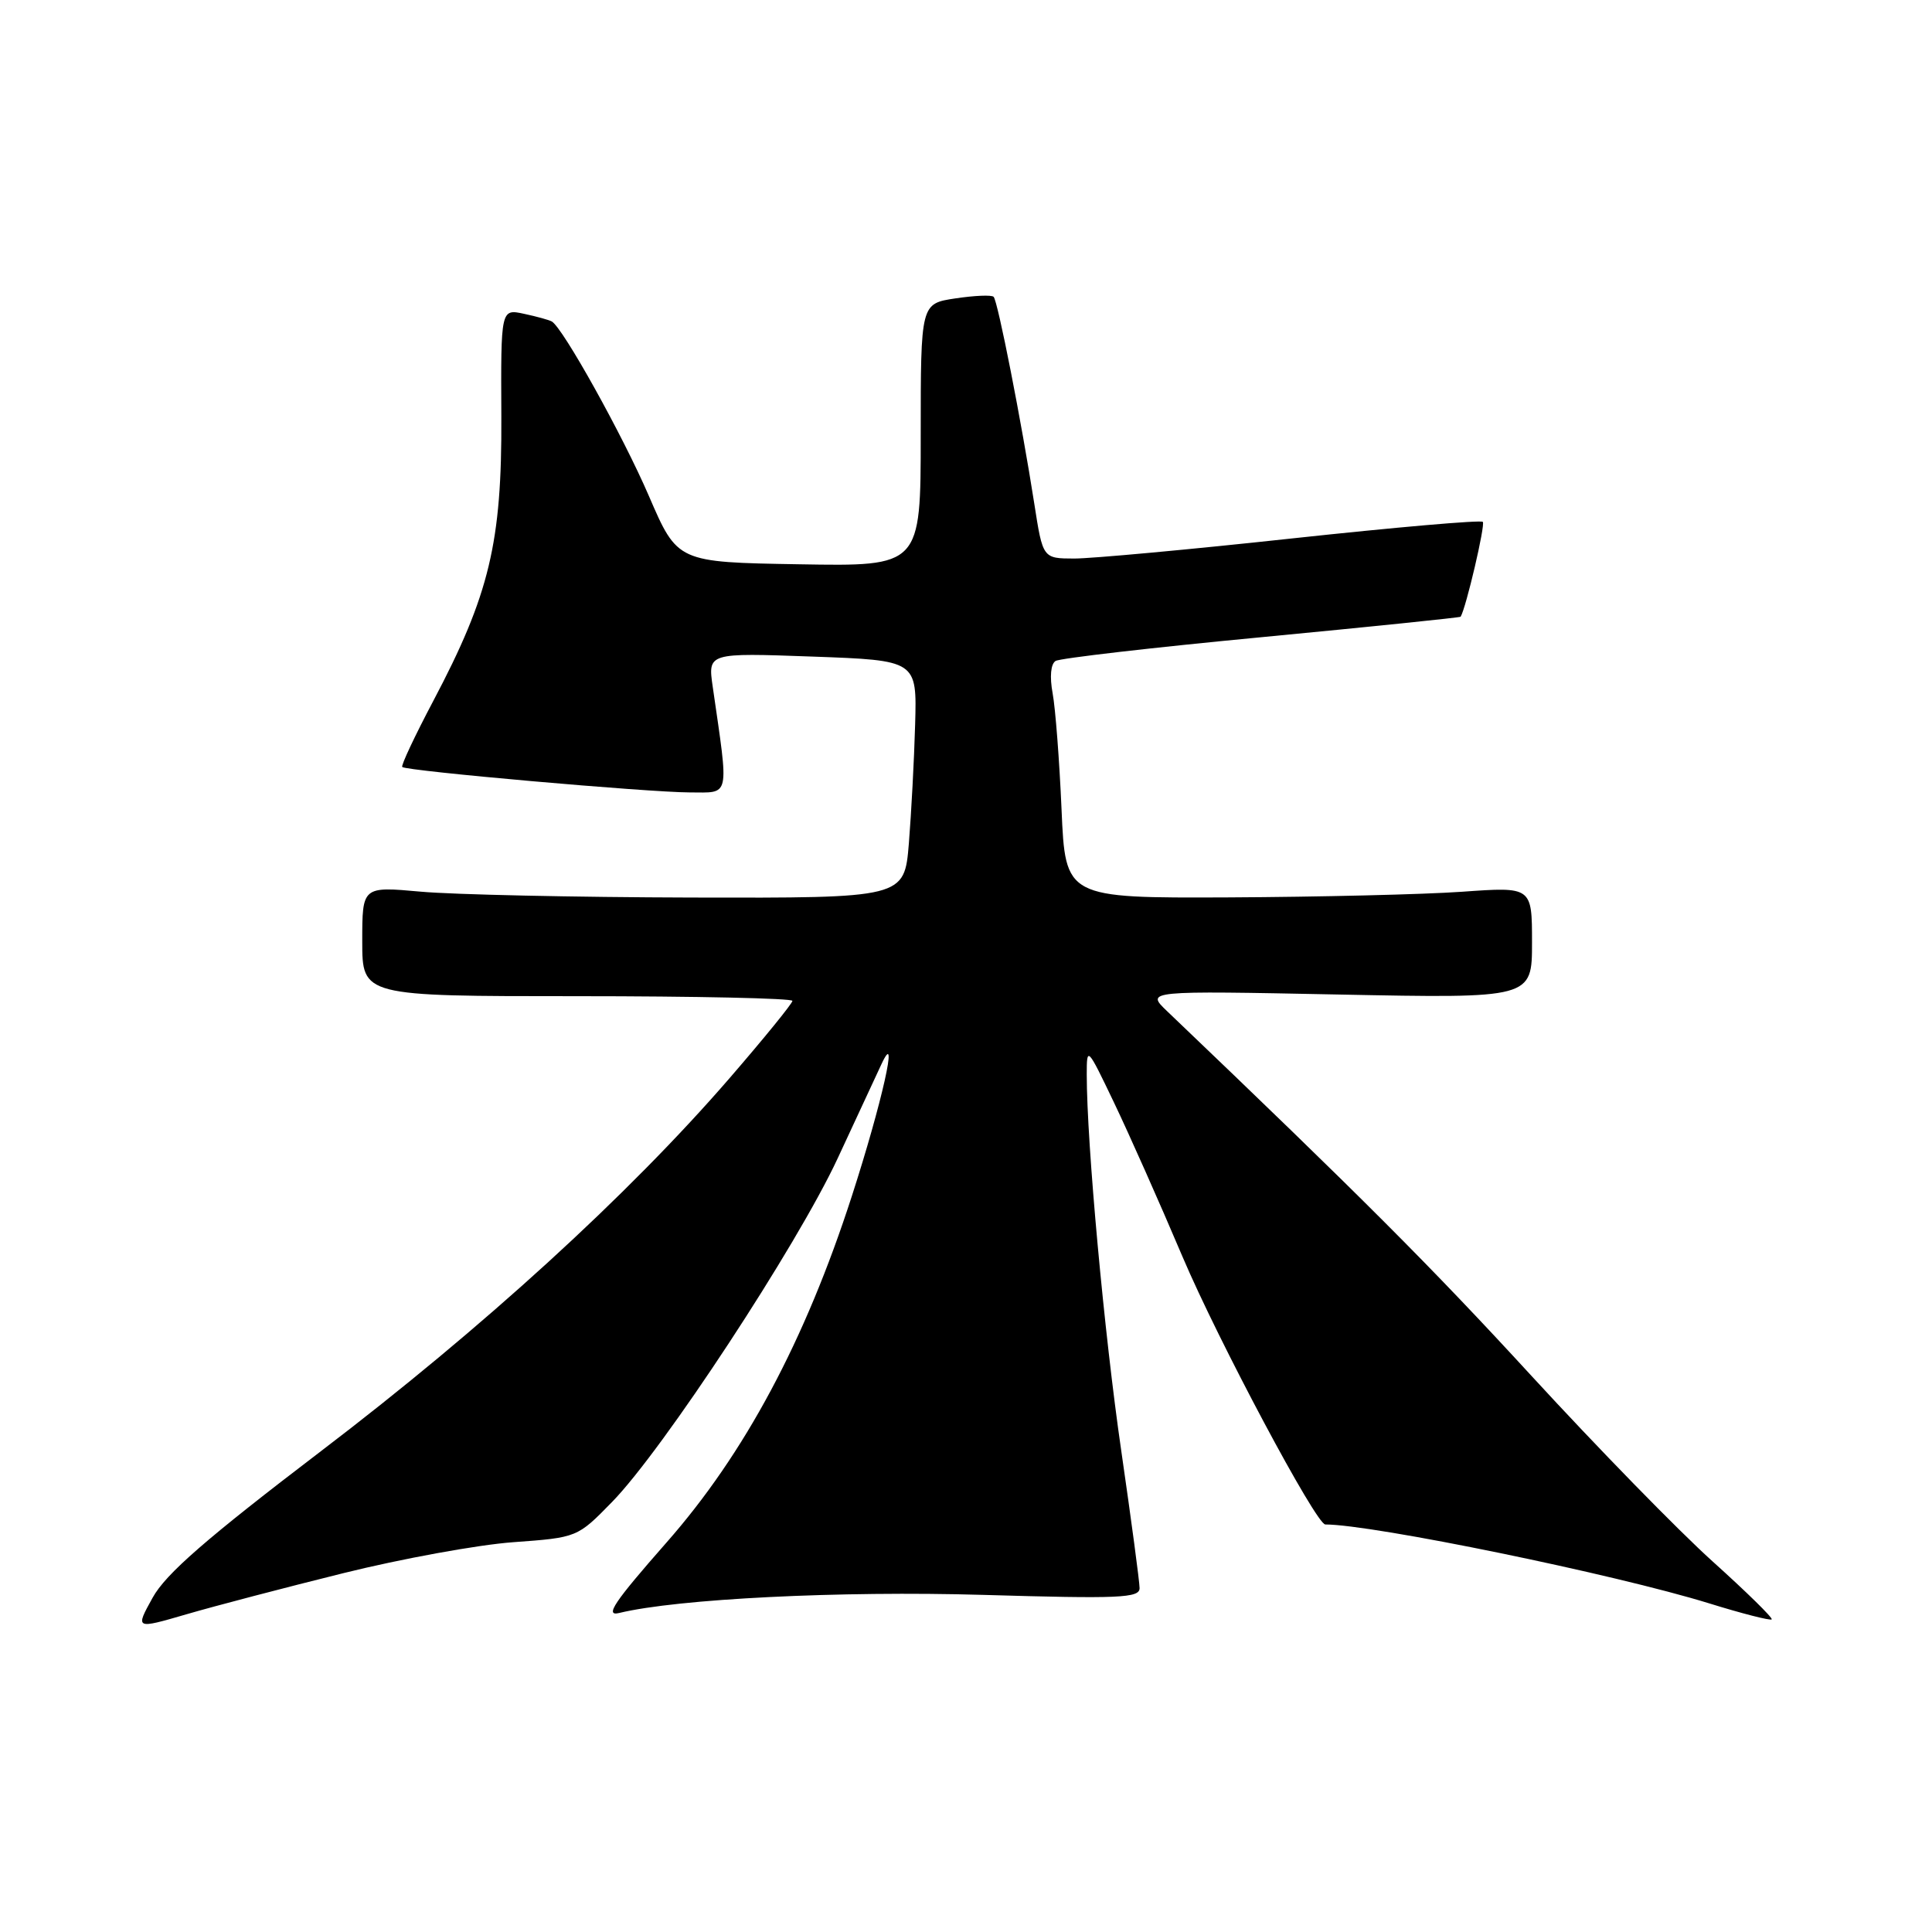 <?xml version="1.0" encoding="UTF-8" standalone="no"?>
<!DOCTYPE svg PUBLIC "-//W3C//DTD SVG 1.1//EN" "http://www.w3.org/Graphics/SVG/1.1/DTD/svg11.dtd" >
<svg xmlns="http://www.w3.org/2000/svg" xmlns:xlink="http://www.w3.org/1999/xlink" version="1.1" viewBox="0 0 256 256">
 <g >
 <path fill="currentColor"
d=" M 45.50 208.45 C 53.20 206.54 63.33 204.69 68.00 204.35 C 76.50 203.73 76.50 203.73 81.10 199.02 C 87.84 192.13 105.61 165.06 110.99 153.50 C 113.55 148.00 116.16 142.38 116.80 141.00 C 119.16 135.93 116.86 146.16 112.87 158.50 C 106.67 177.67 98.66 192.65 88.30 204.41 C 81.39 212.27 80.08 214.20 82.04 213.73 C 89.77 211.85 111.32 210.78 130.25 211.33 C 148.32 211.86 151.00 211.75 151.00 210.44 C 151.00 209.61 149.90 201.41 148.57 192.22 C 146.32 176.78 144.00 151.47 144.00 142.38 C 144.00 138.63 144.07 138.69 147.58 146.03 C 149.55 150.14 153.65 159.35 156.68 166.50 C 161.43 177.68 174.39 202.00 175.61 202.00 C 181.89 202.00 213.97 208.59 226.46 212.45 C 230.84 213.81 234.57 214.76 234.76 214.58 C 234.94 214.39 231.41 210.93 226.90 206.87 C 222.40 202.82 211.61 191.76 202.92 182.30 C 189.60 167.80 180.31 158.50 154.65 133.99 C 151.81 131.27 151.81 131.27 177.40 131.78 C 203.00 132.29 203.00 132.29 203.00 124.89 C 203.00 117.50 203.00 117.50 193.75 118.16 C 188.66 118.52 174.75 118.85 162.83 118.91 C 141.17 119.00 141.17 119.00 140.66 107.25 C 140.38 100.79 139.85 93.87 139.48 91.87 C 139.07 89.66 139.23 87.98 139.87 87.58 C 140.45 87.22 152.74 85.80 167.17 84.43 C 181.60 83.05 193.46 81.83 193.54 81.72 C 194.26 80.55 196.84 69.51 196.48 69.15 C 196.22 68.88 184.86 69.87 171.25 71.34 C 157.64 72.82 144.63 74.01 142.34 74.01 C 138.18 74.00 138.18 74.00 137.05 66.75 C 135.37 55.97 132.21 39.87 131.66 39.33 C 131.40 39.06 129.12 39.16 126.59 39.54 C 122.00 40.23 122.00 40.23 122.00 57.64 C 122.00 75.05 122.00 75.05 105.88 74.77 C 89.77 74.50 89.77 74.50 85.99 65.74 C 82.53 57.71 74.61 43.47 73.12 42.60 C 72.78 42.40 71.12 41.94 69.43 41.58 C 66.36 40.92 66.36 40.92 66.43 55.21 C 66.51 71.89 64.86 78.78 57.40 92.90 C 54.96 97.52 53.11 101.45 53.30 101.63 C 53.82 102.16 85.92 104.99 91.39 105.00 C 96.81 105.00 96.60 105.97 94.44 91.00 C 93.79 86.50 93.79 86.50 107.65 87.00 C 121.50 87.50 121.50 87.50 121.26 96.00 C 121.13 100.67 120.75 107.76 120.43 111.75 C 119.83 119.00 119.83 119.00 91.66 118.93 C 76.17 118.89 60.01 118.54 55.75 118.15 C 48.00 117.45 48.00 117.45 48.00 124.72 C 48.00 132.00 48.00 132.00 76.50 132.00 C 92.18 132.00 105.00 132.28 105.00 132.62 C 105.00 132.96 101.23 137.59 96.63 142.91 C 83.25 158.36 64.03 175.91 42.51 192.30 C 27.35 203.86 21.96 208.54 20.22 211.71 C 17.91 215.88 17.91 215.88 24.71 213.90 C 28.44 212.81 37.80 210.36 45.50 208.45 Z "/>
</g>
</svg>